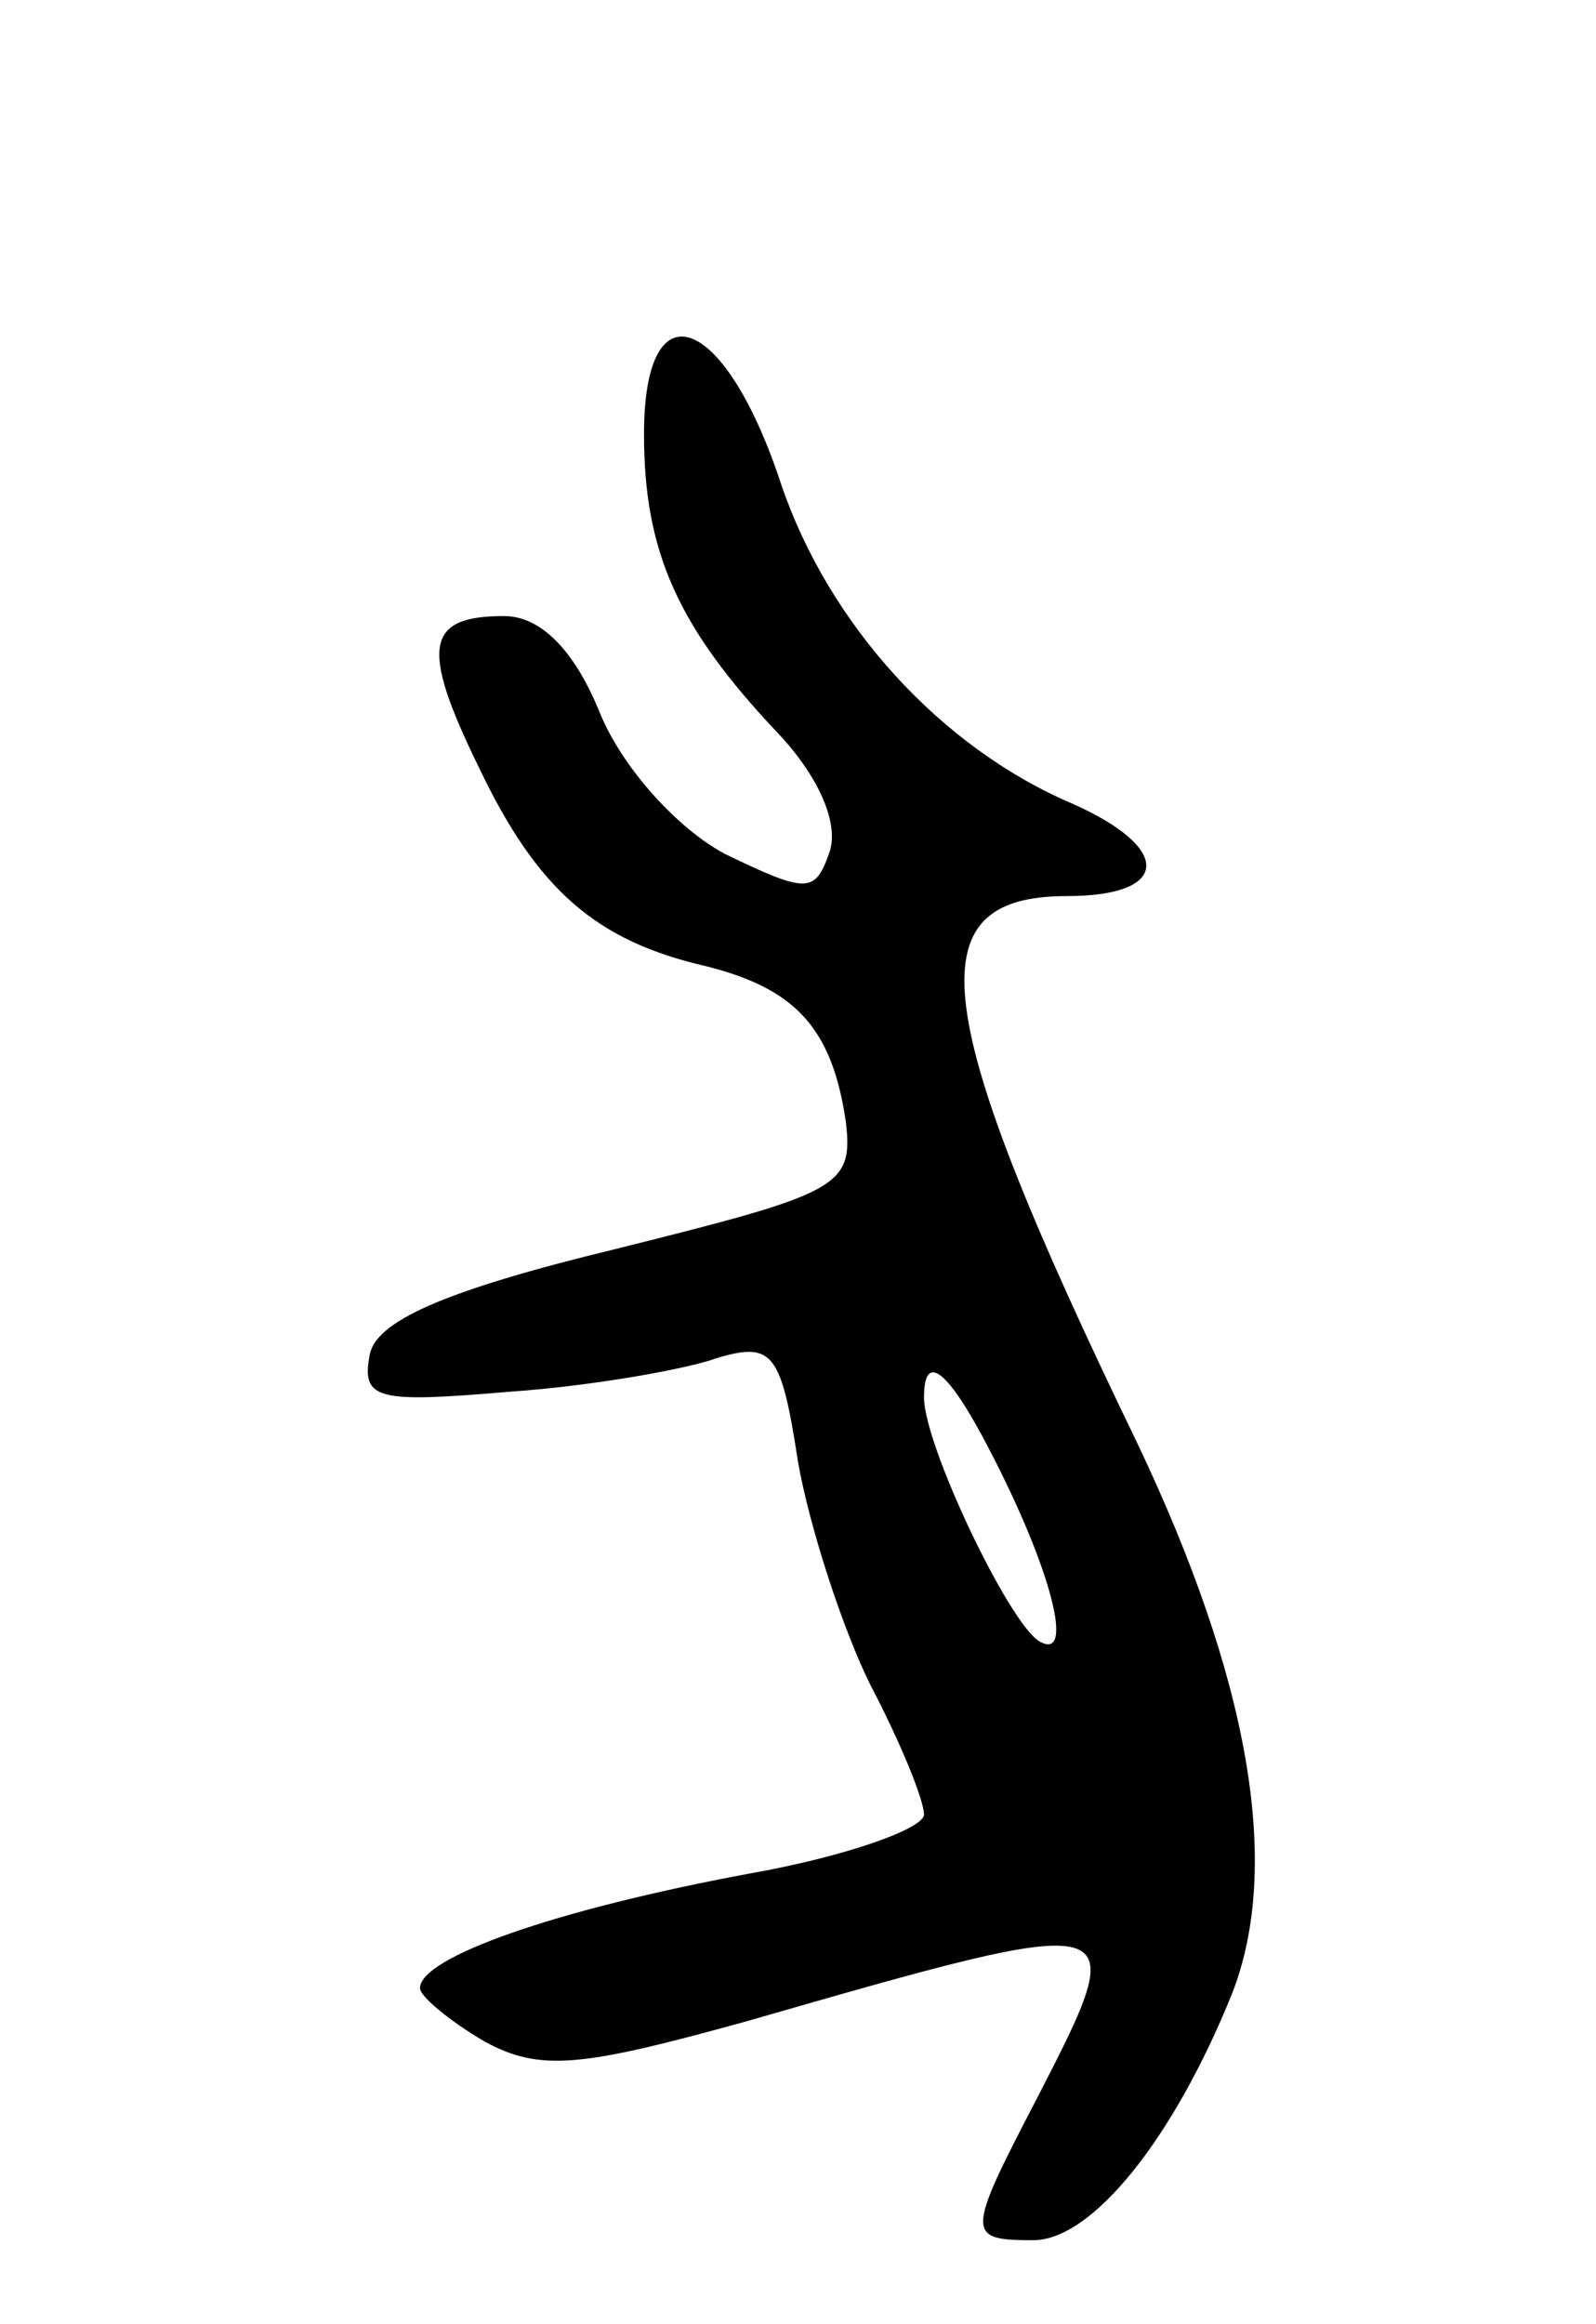 <svg version="1.0" xmlns="http://www.w3.org/2000/svg"
 width="57pt" height="83pt" viewBox="0 0 57 83"
 preserveAspectRatio="xMidYMid meet">
<g transform="translate(0,83) scale(0.1,-0.1)"
fill="#000000" stroke="none">
<path d="M230 675 c0 -42 12 -69 48 -107 15 -16 22 -33 18 -43 -5 -14 -8 -14
-37 0 -17 9 -37 31 -45 51 -9 22 -21 34 -34 34 -28 0 -30 -11 -9 -54 21 -44
42 -62 81 -71 32 -8 45 -22 50 -55 3 -24 -2 -26 -82 -46 -62 -15 -86 -26 -88
-38 -3 -16 3 -17 50 -13 29 2 63 8 74 12 20 6 23 2 29 -37 4 -23 16 -60 26
-80 11 -21 19 -41 19 -46 0 -5 -28 -15 -62 -21 -70 -13 -118 -30 -118 -41 0
-3 11 -12 23 -19 20 -11 35 -9 93 7 139 40 139 40 104 -28 -25 -48 -25 -50 -1
-50 21 0 50 36 71 88 18 46 6 113 -34 197 -74 153 -80 195 -25 195 37 0 38 17
2 33 -47 20 -87 64 -104 114 -20 61 -49 72 -49 18z m123 -362 c23 -44 31 -77
18 -69 -11 7 -41 70 -41 87 0 17 9 9 23 -18z"/>
</g>
</svg>
